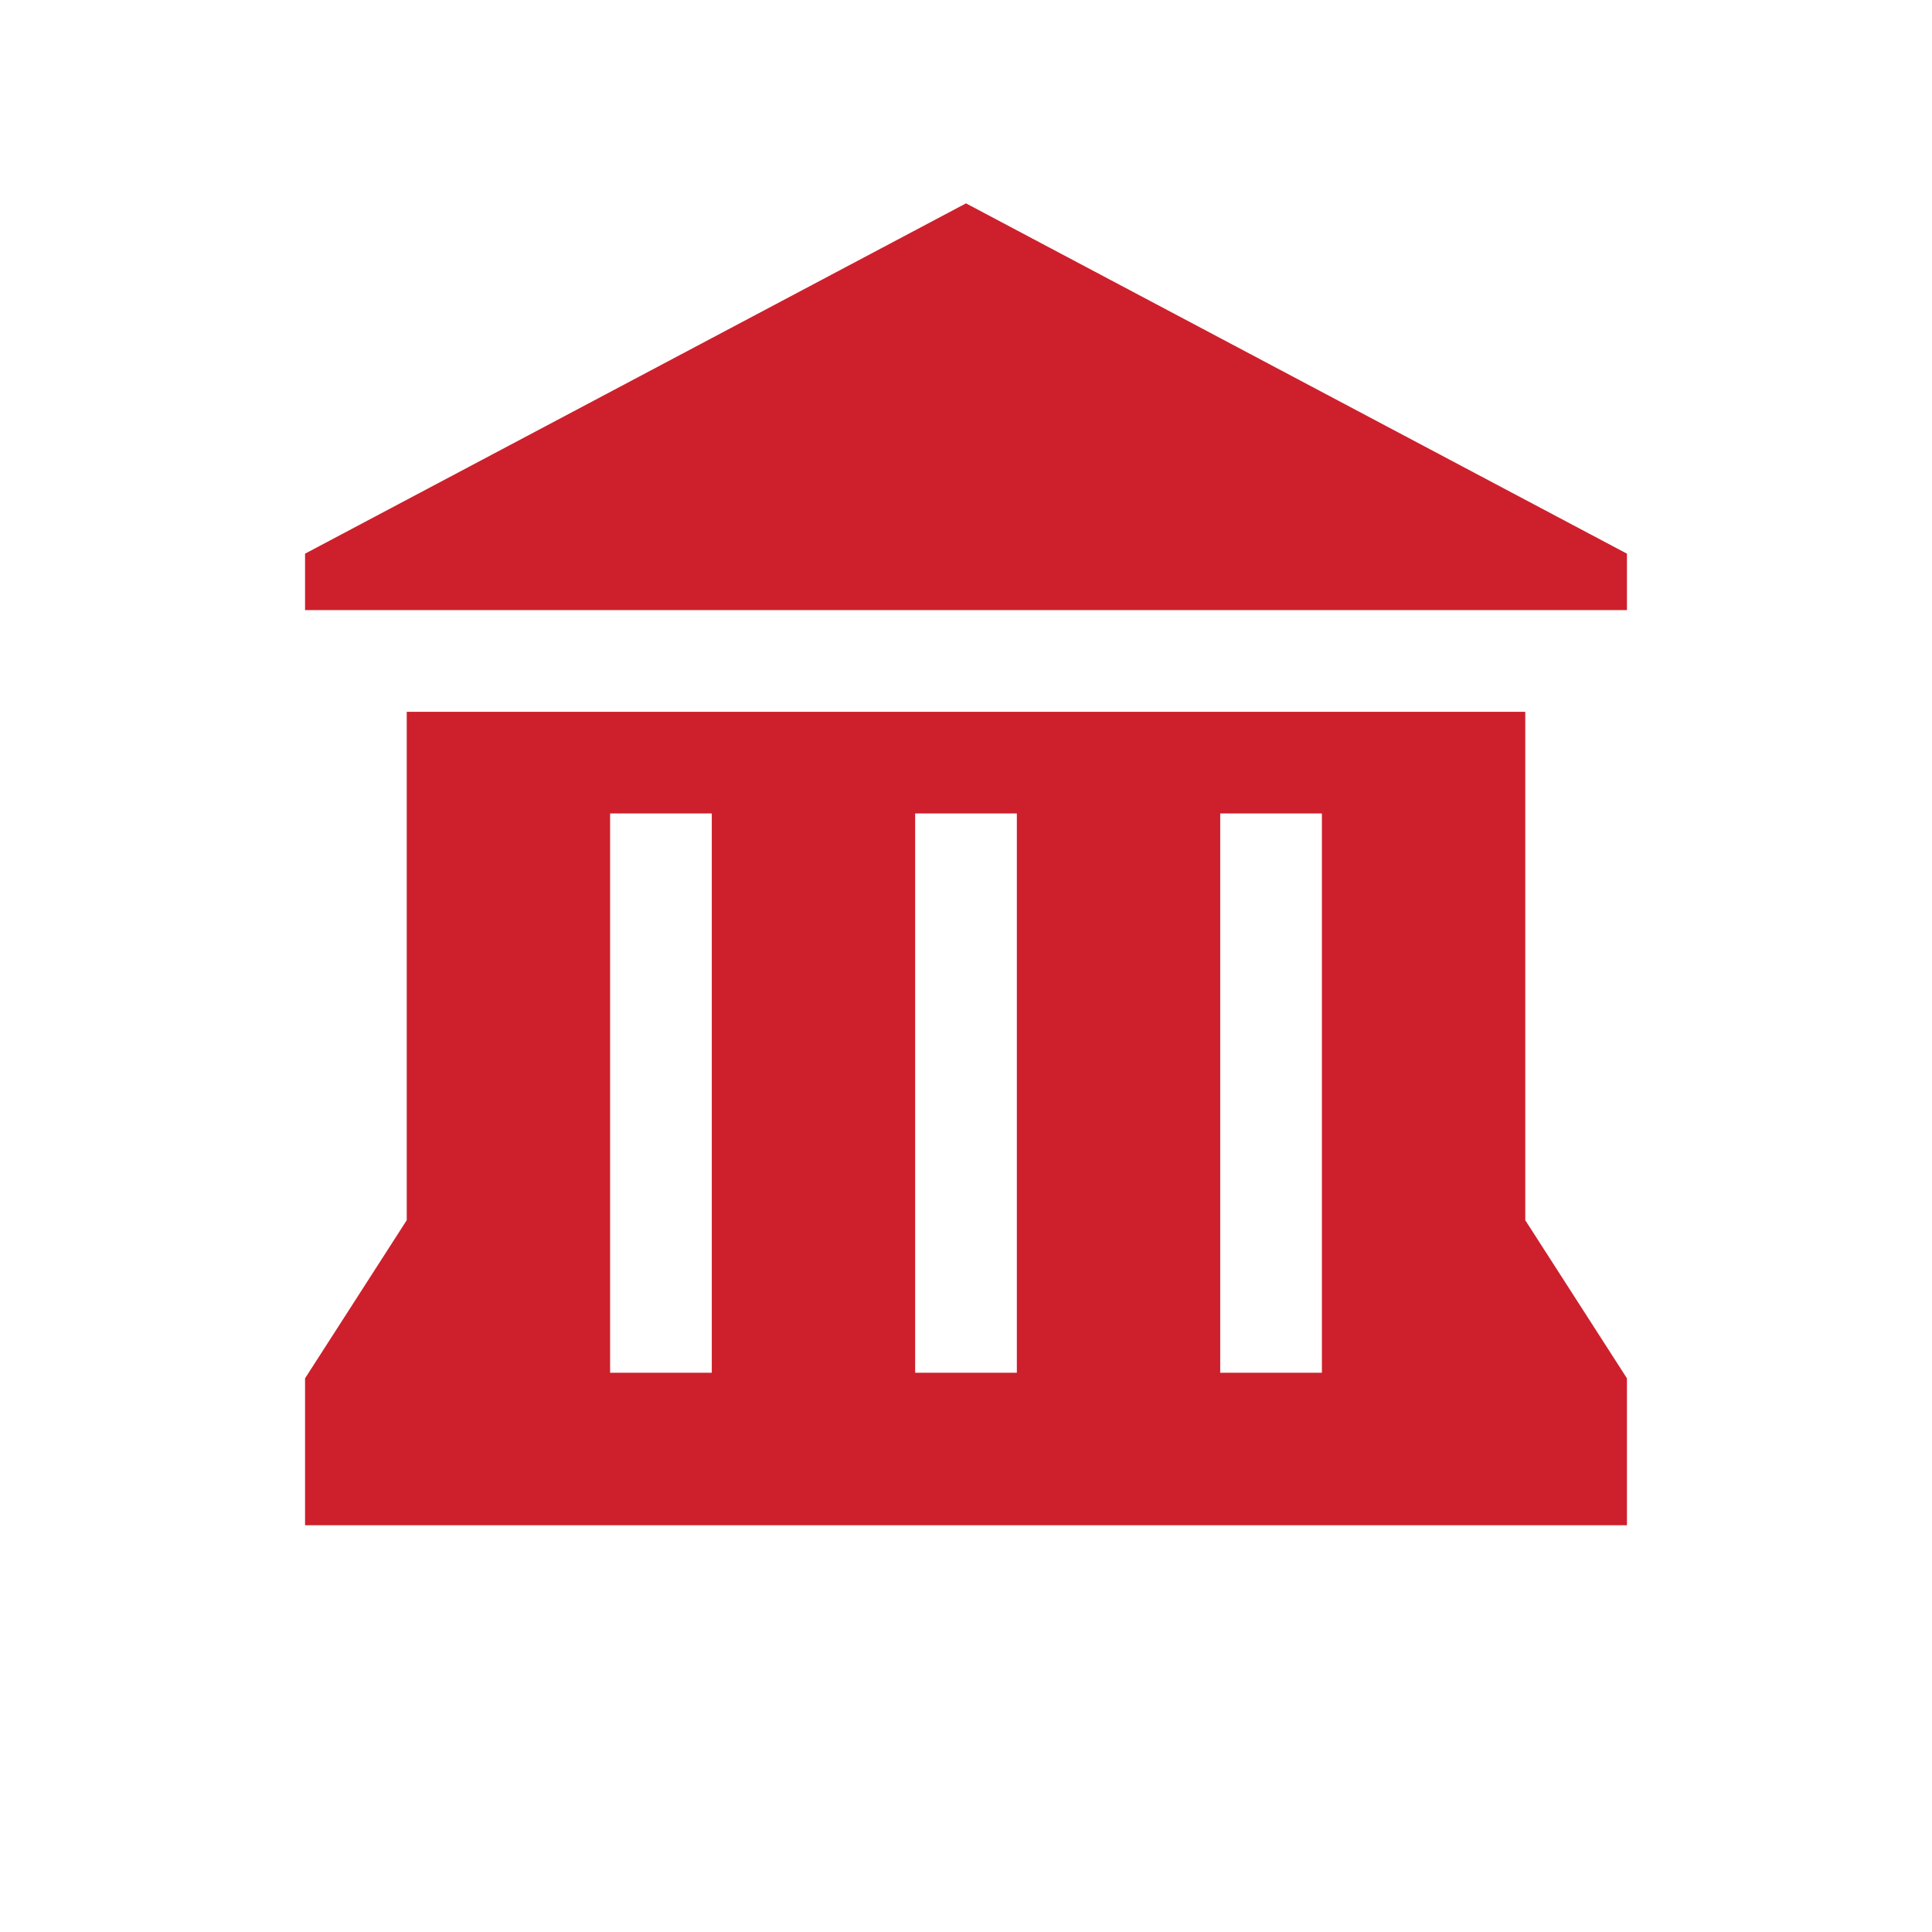<svg xmlns="http://www.w3.org/2000/svg" viewBox="0 0 19 19" height="19" width="19"><title>town-hall-15.svg</title><rect fill="none" x="0" y="0" width="19" height="19"></rect><path fill="#cd202c" transform="translate(2 2)" d="M7.5,0L1,3.445V4h13V3.445L7.5,0z M2,5v5l-1,1.555V13h13v-1.445L13,10V5H2z M4,6h1v5.5H4V6z M7,6h1v5.5H7
	V6z M10,6h1v5.5h-1V6z"></path></svg>